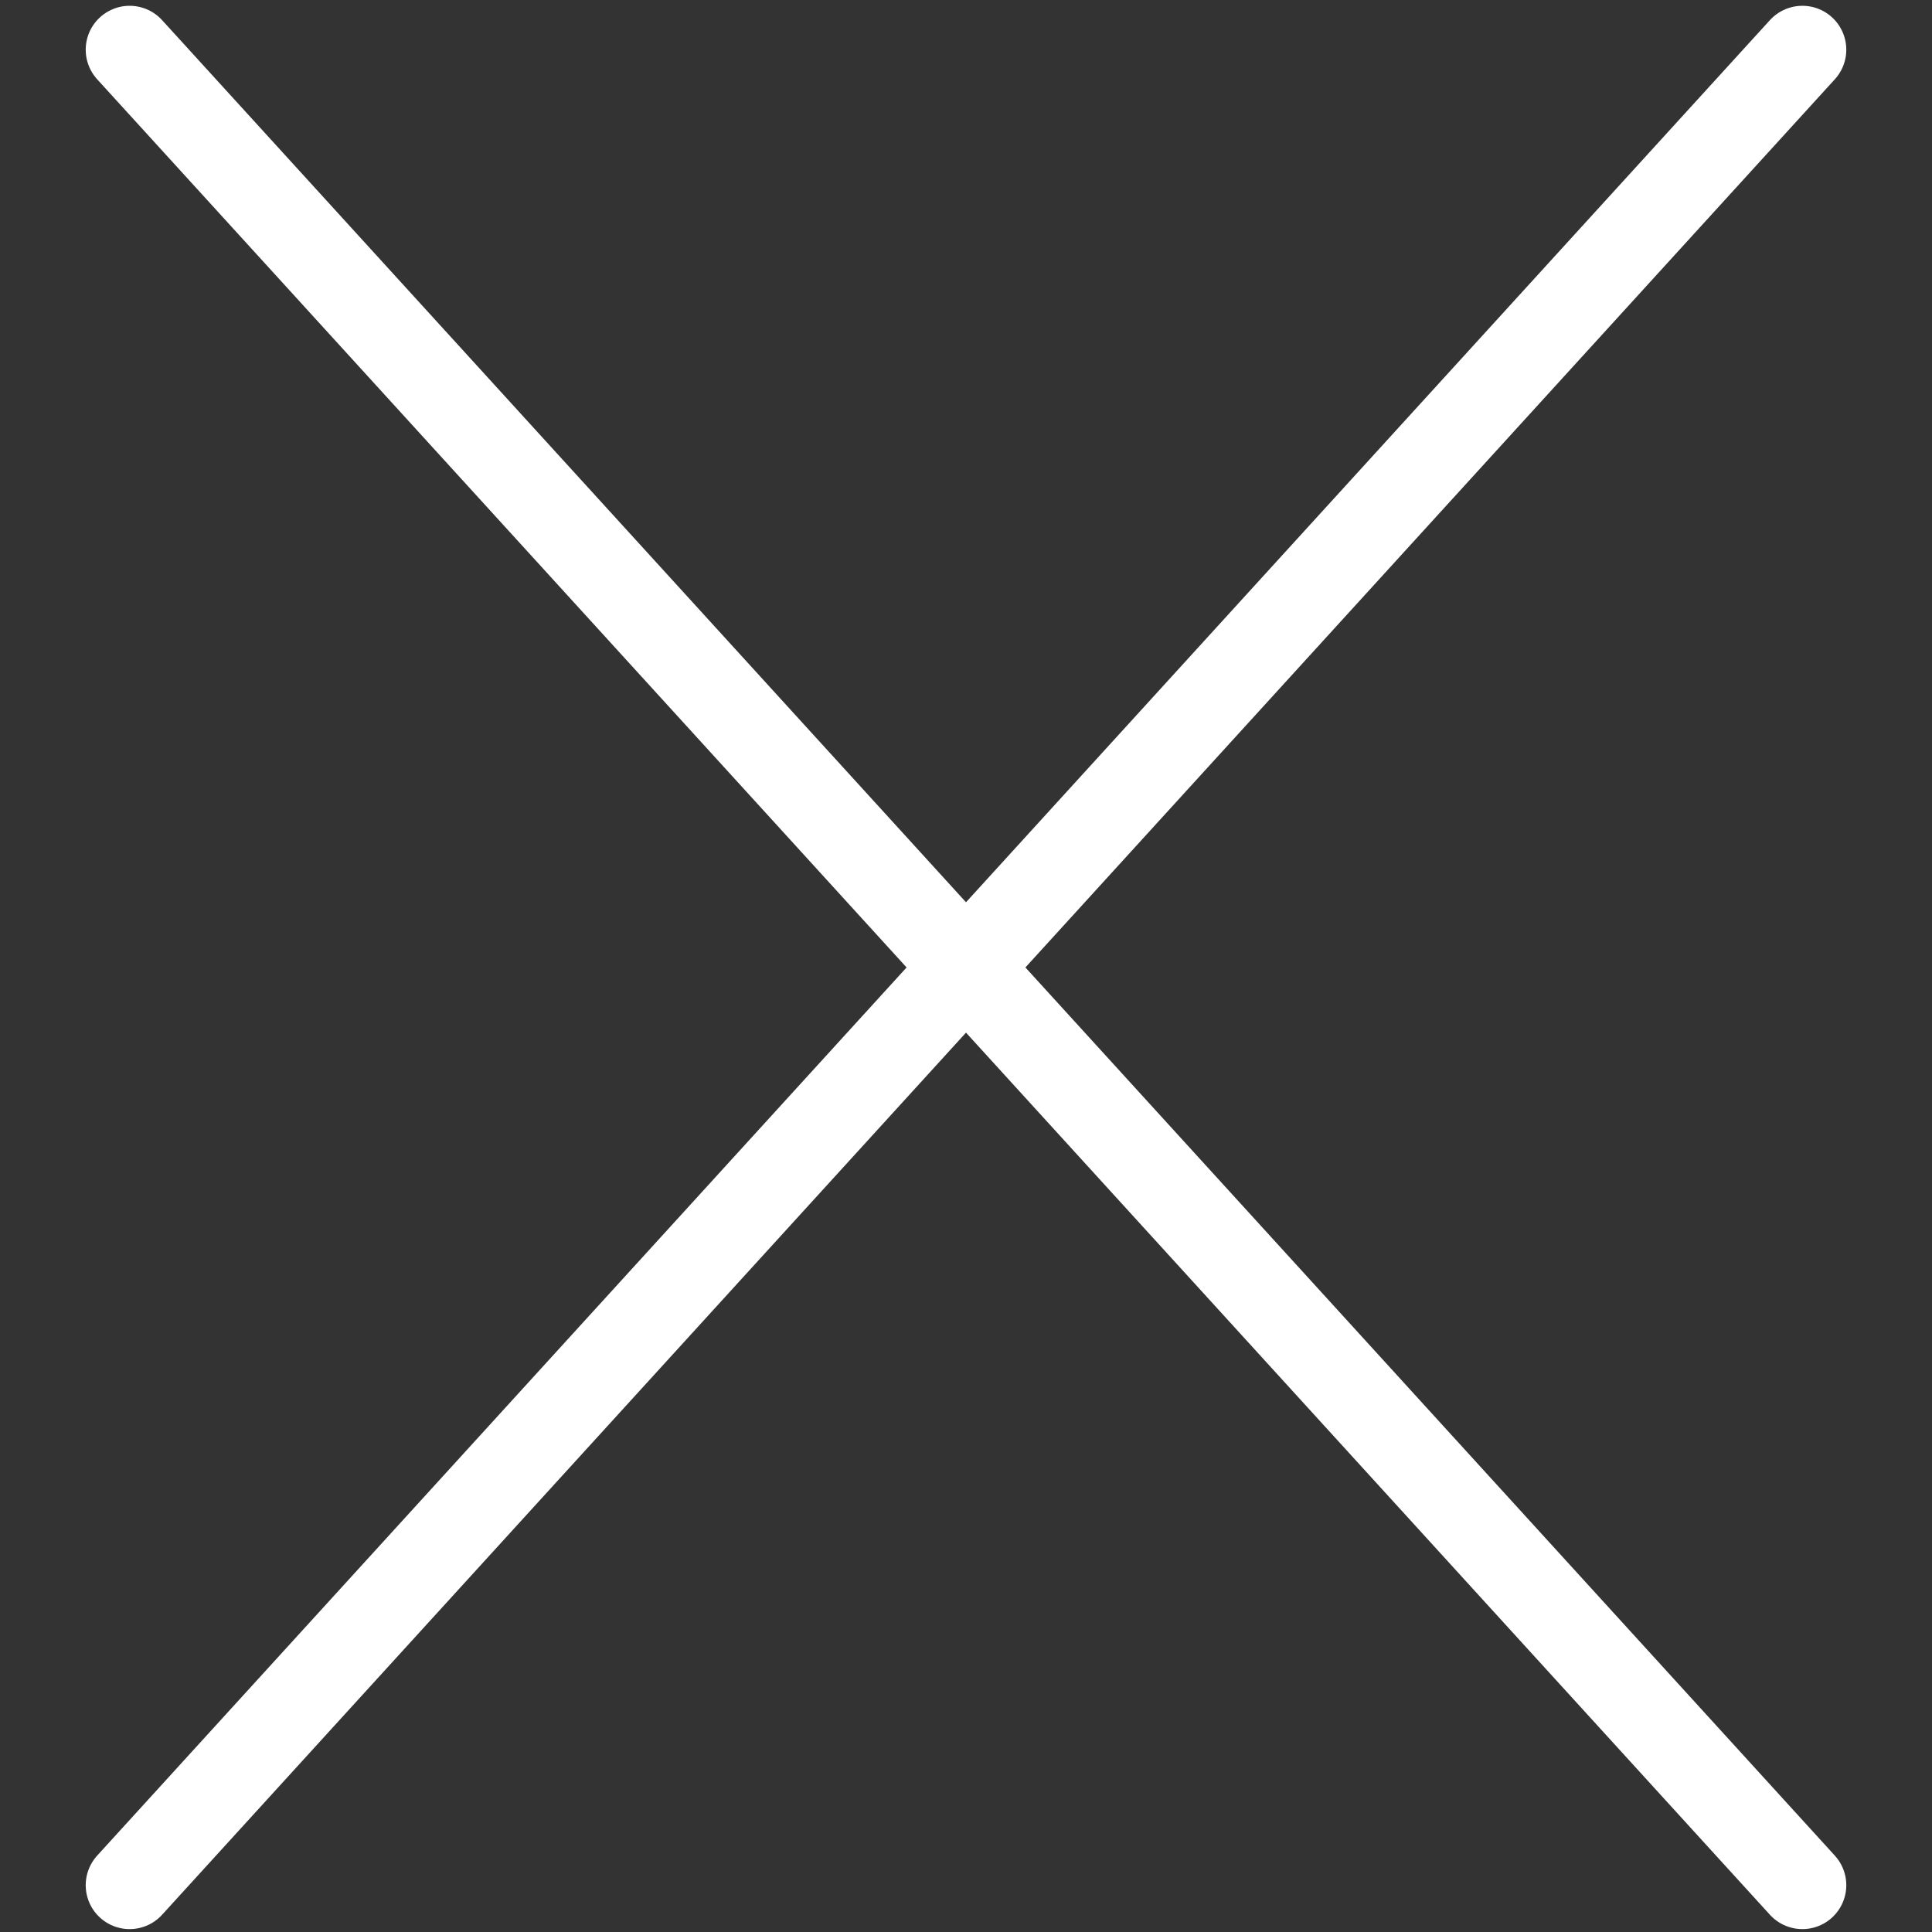 <svg width="22" height="22" viewBox="0 0 22 22" fill="none" xmlns="http://www.w3.org/2000/svg">
<rect x="0" y="0" width="22" height="22" fill="#333333" stroke="none"/>
<path d="M20.524 0.566L1.476 21.467M20.524 21.467L1.476 0.566L20.524 21.467Z" stroke="#fff" stroke-linecap="round" stroke-linejoin="round"/>
</svg>

